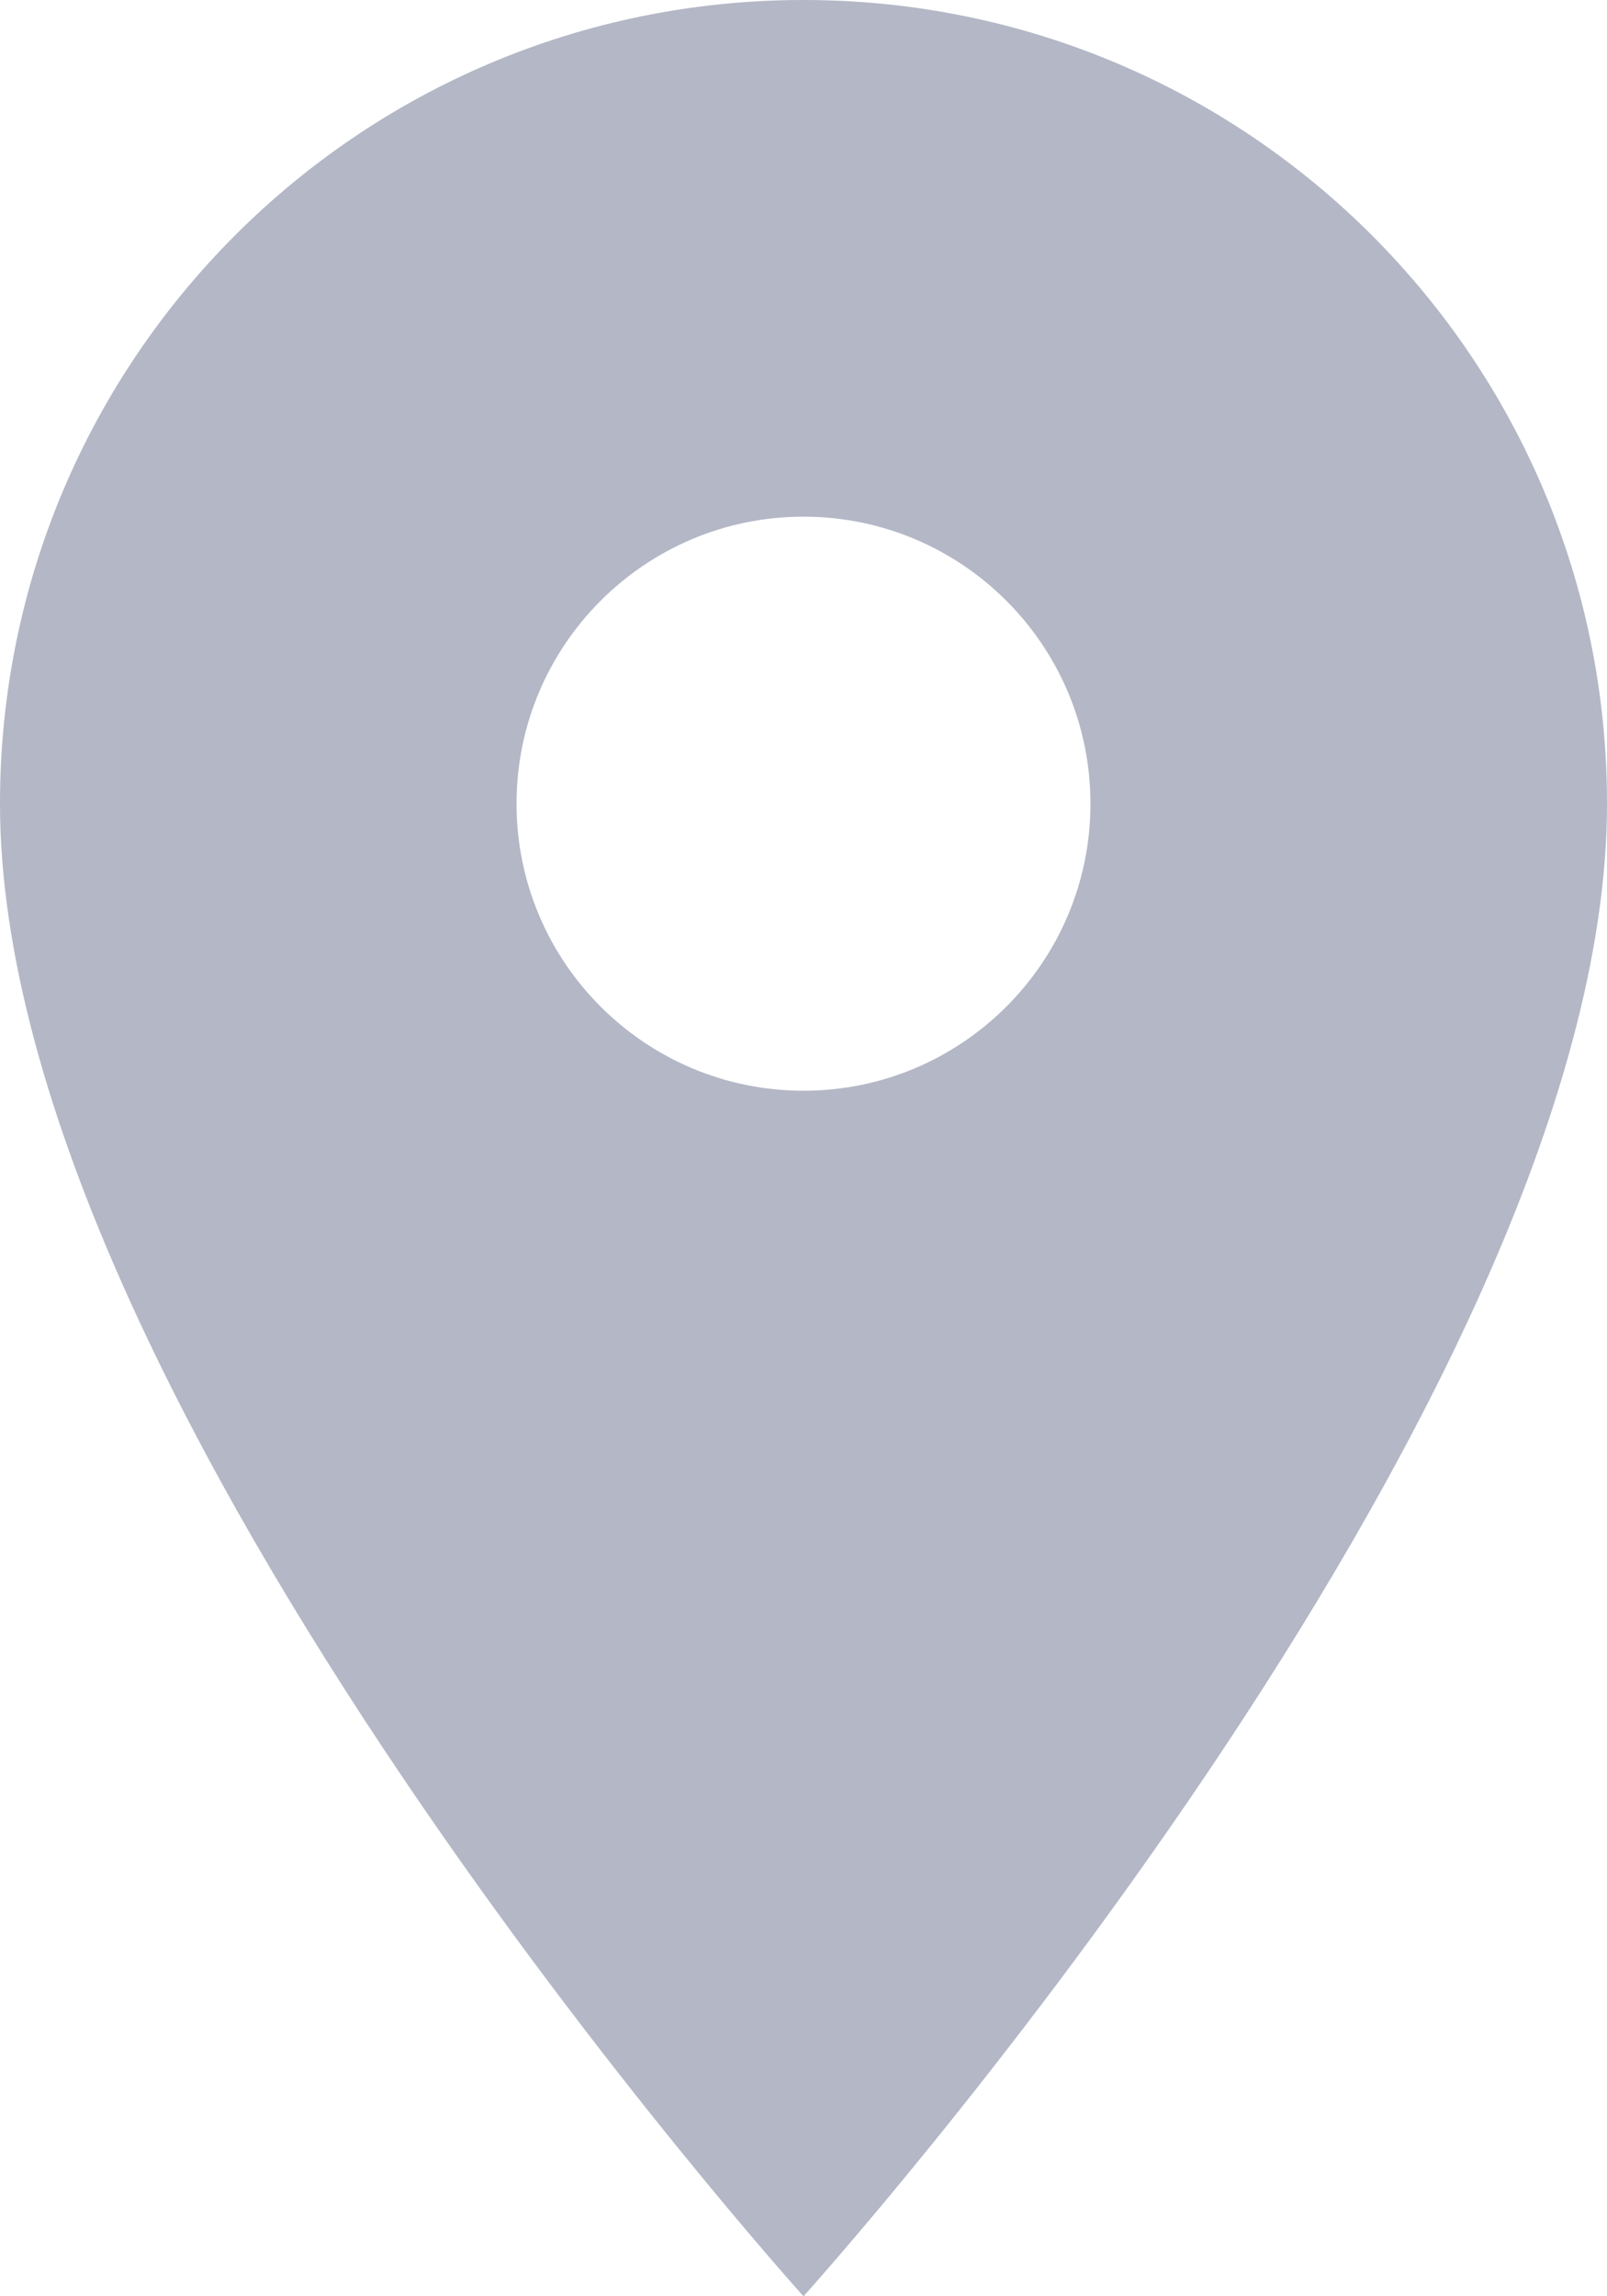 <svg width="14" height="20" viewBox="0 0 14 20" fill="none" xmlns="http://www.w3.org/2000/svg">
<g opacity="0.5">
<path fill-rule="evenodd" clip-rule="evenodd" d="M7 0C3.13 0 0 3.13 0 7C0 12.25 7 20 7 20C7 20 14 12.25 14 7C14 3.13 10.87 0 7 0ZM7 9.5C5.62 9.5 4.5 8.38 4.5 7C4.5 5.62 5.62 4.5 7 4.5C8.38 4.5 9.5 5.62 9.5 7C9.5 8.38 8.38 9.5 7 9.5Z" fill="#67708D"/>
<mask id="mask0" mask-type="alpha" maskUnits="userSpaceOnUse" x="0" y="0" width="14" height="20">
<path fill-rule="evenodd" clip-rule="evenodd" d="M7 0C3.13 0 0 3.13 0 7C0 12.25 7 20 7 20C7 20 14 12.25 14 7C14 3.13 10.87 0 7 0ZM7 9.5C5.62 9.5 4.5 8.38 4.5 7C4.5 5.62 5.62 4.5 7 4.5C8.38 4.5 9.5 5.62 9.5 7C9.5 8.38 8.38 9.5 7 9.5Z" fill="white"/>
</mask>
<g mask="url(#mask0)">
</g>
</g>
</svg>
